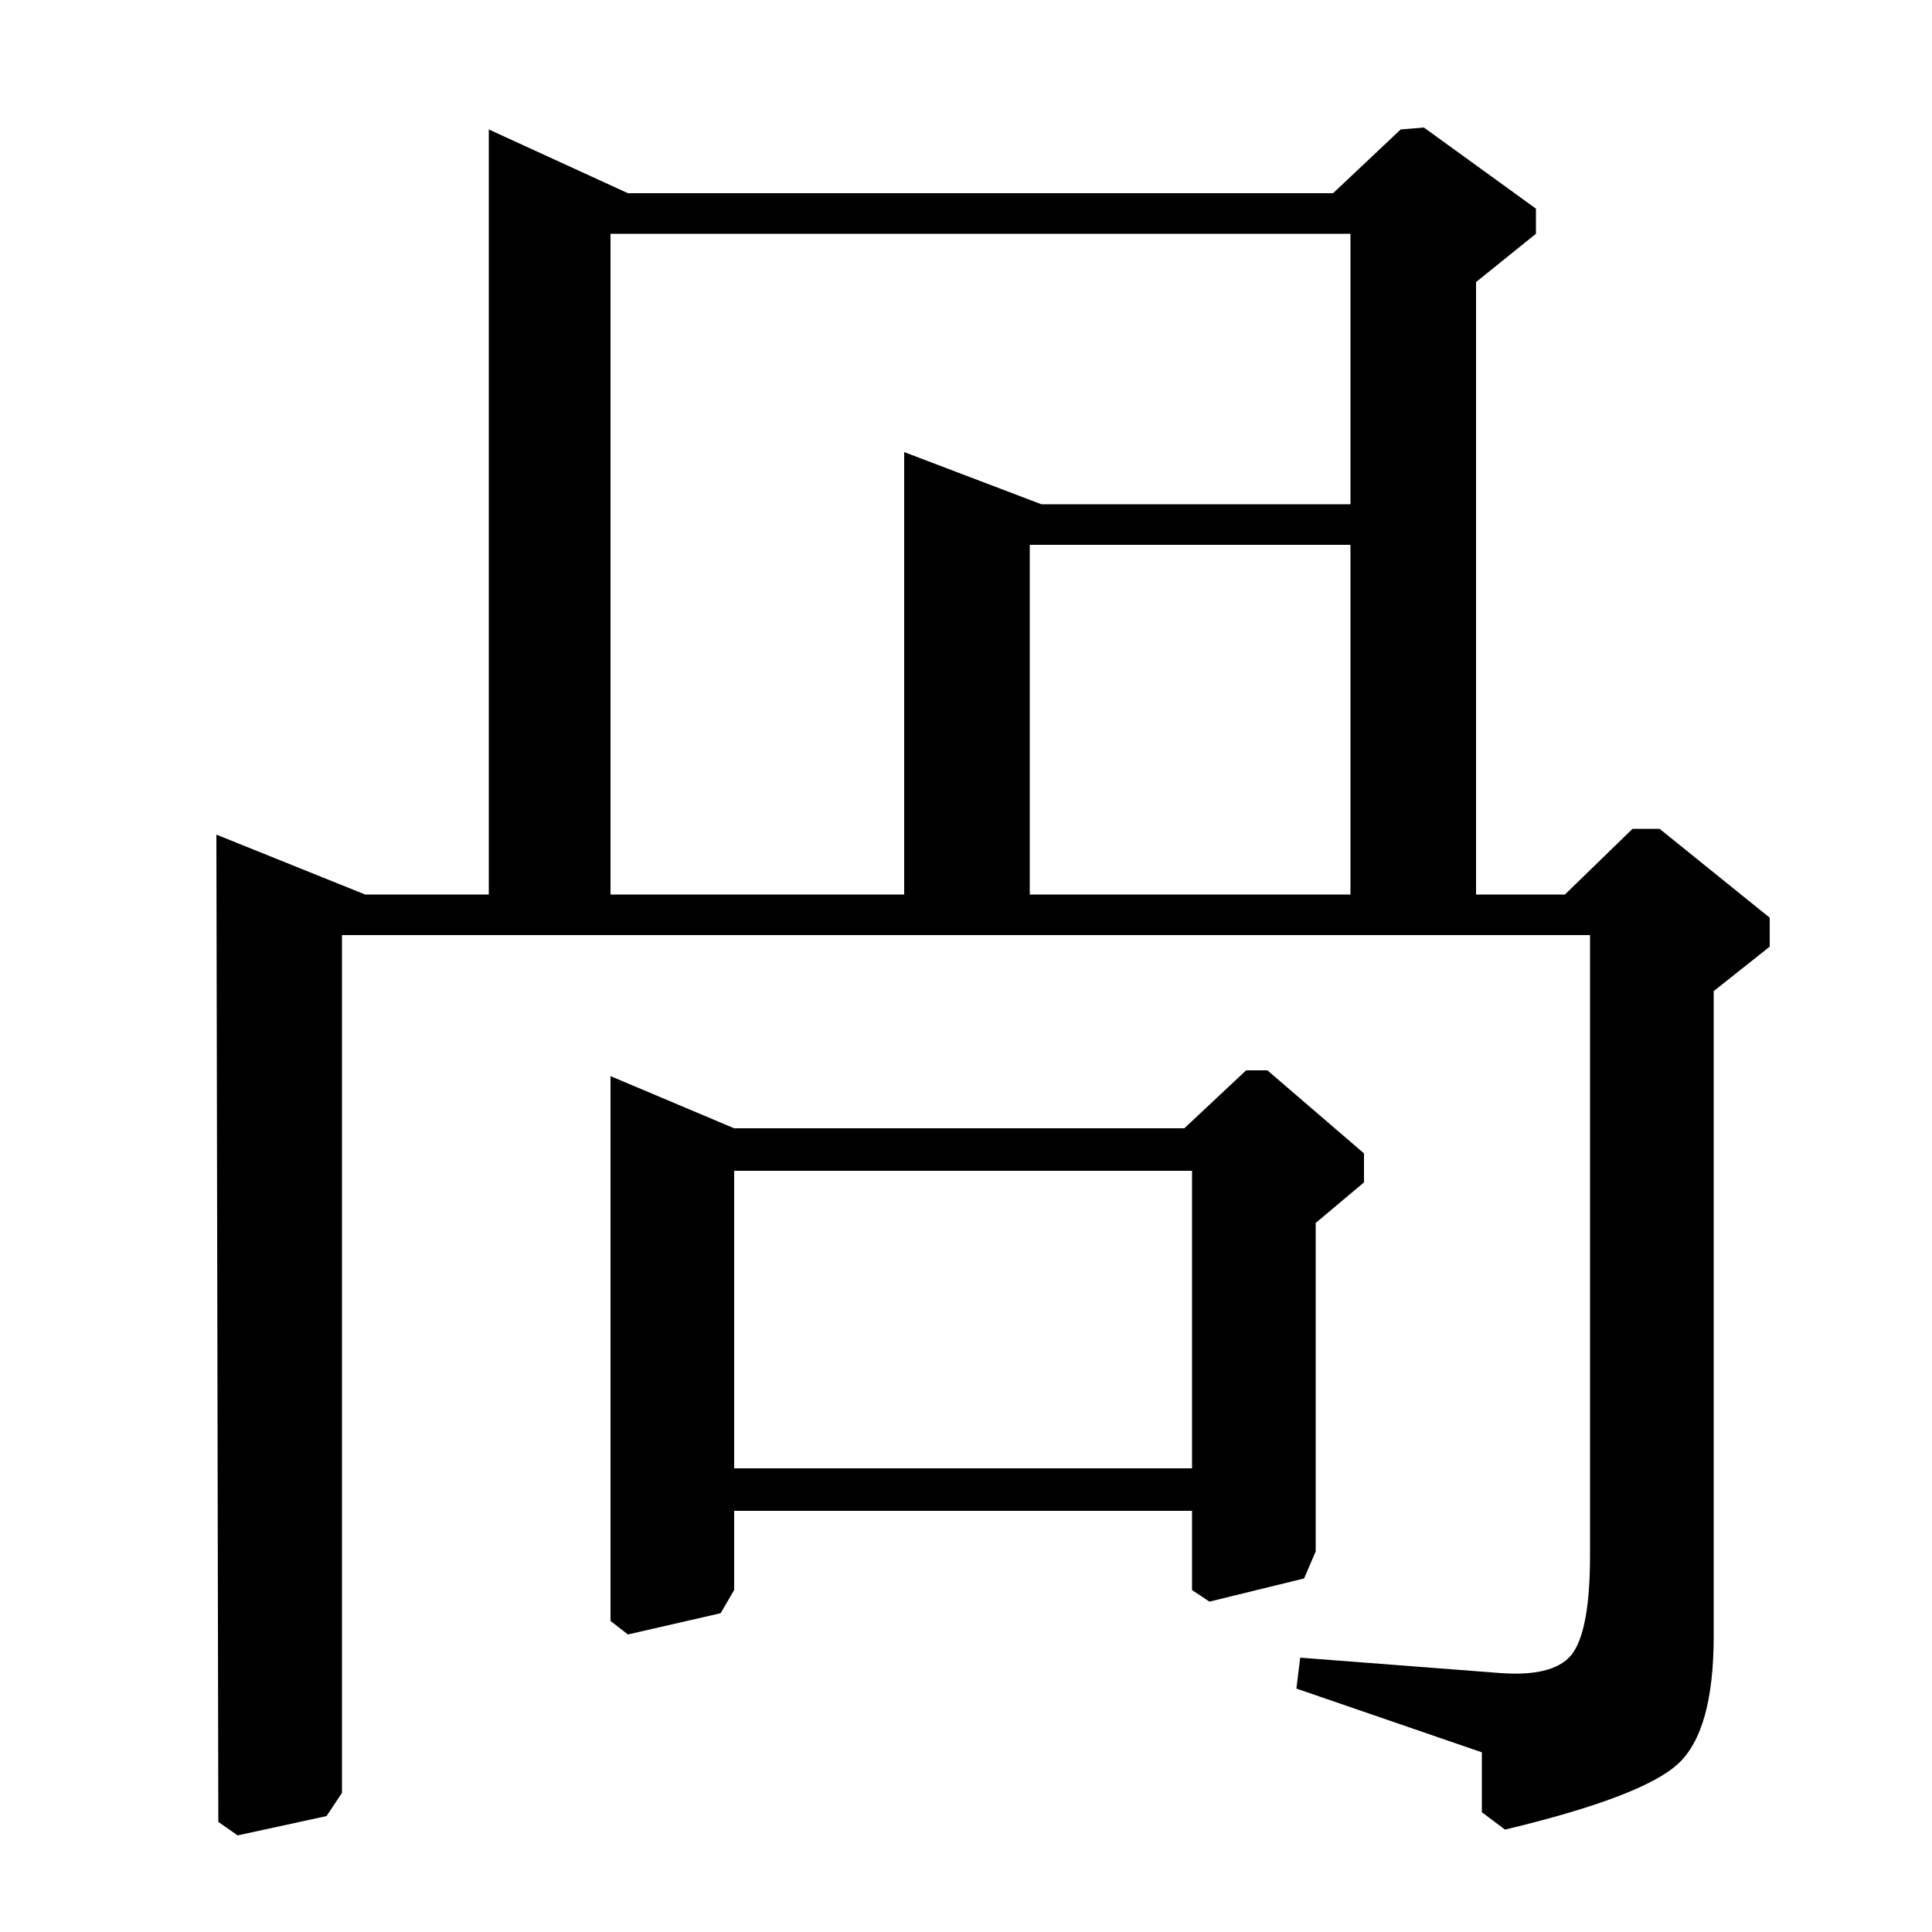 <?xml version="1.0" standalone="no"?>
<!DOCTYPE svg PUBLIC "-//W3C//DTD SVG 1.1//EN" "http://www.w3.org/Graphics/SVG/1.1/DTD/svg11.dtd" >
<svg xmlns="http://www.w3.org/2000/svg" xmlns:xlink="http://www.w3.org/1999/xlink" version="1.1" viewBox="0 -140 1000 1000">
  <g transform="matrix(1 0 0 -1 0 860)">
   <path fill="currentColor"
d="M810 537l35 34h14l57 -46v-15l-29 -23v-334q0 -49 -18.5 -66t-89.5 -34l-12 9v31l-96 33l2 16l104 -8q29 -2 37.5 11t8.5 50v321h-646v-444l-8 -12l-46 -10l-10 7l-1 511l77 -31h64v396l72 -33h365l35 33l12 1l58 -42v-13l-31 -25v-317h46zM316 537h152v229l71 -27h160
v140h-383v-342zM533 537h166v181h-166v-181zM613 416l32 30h11l50 -43v-15l-25 -21v-170l-6 -14l-49 -12l-9 6v41h-237v-41l-7 -12l-48 -11l-9 7v282l64 -27h233zM380 240h237v154h-237v-154z" />
  </g>

</svg>
